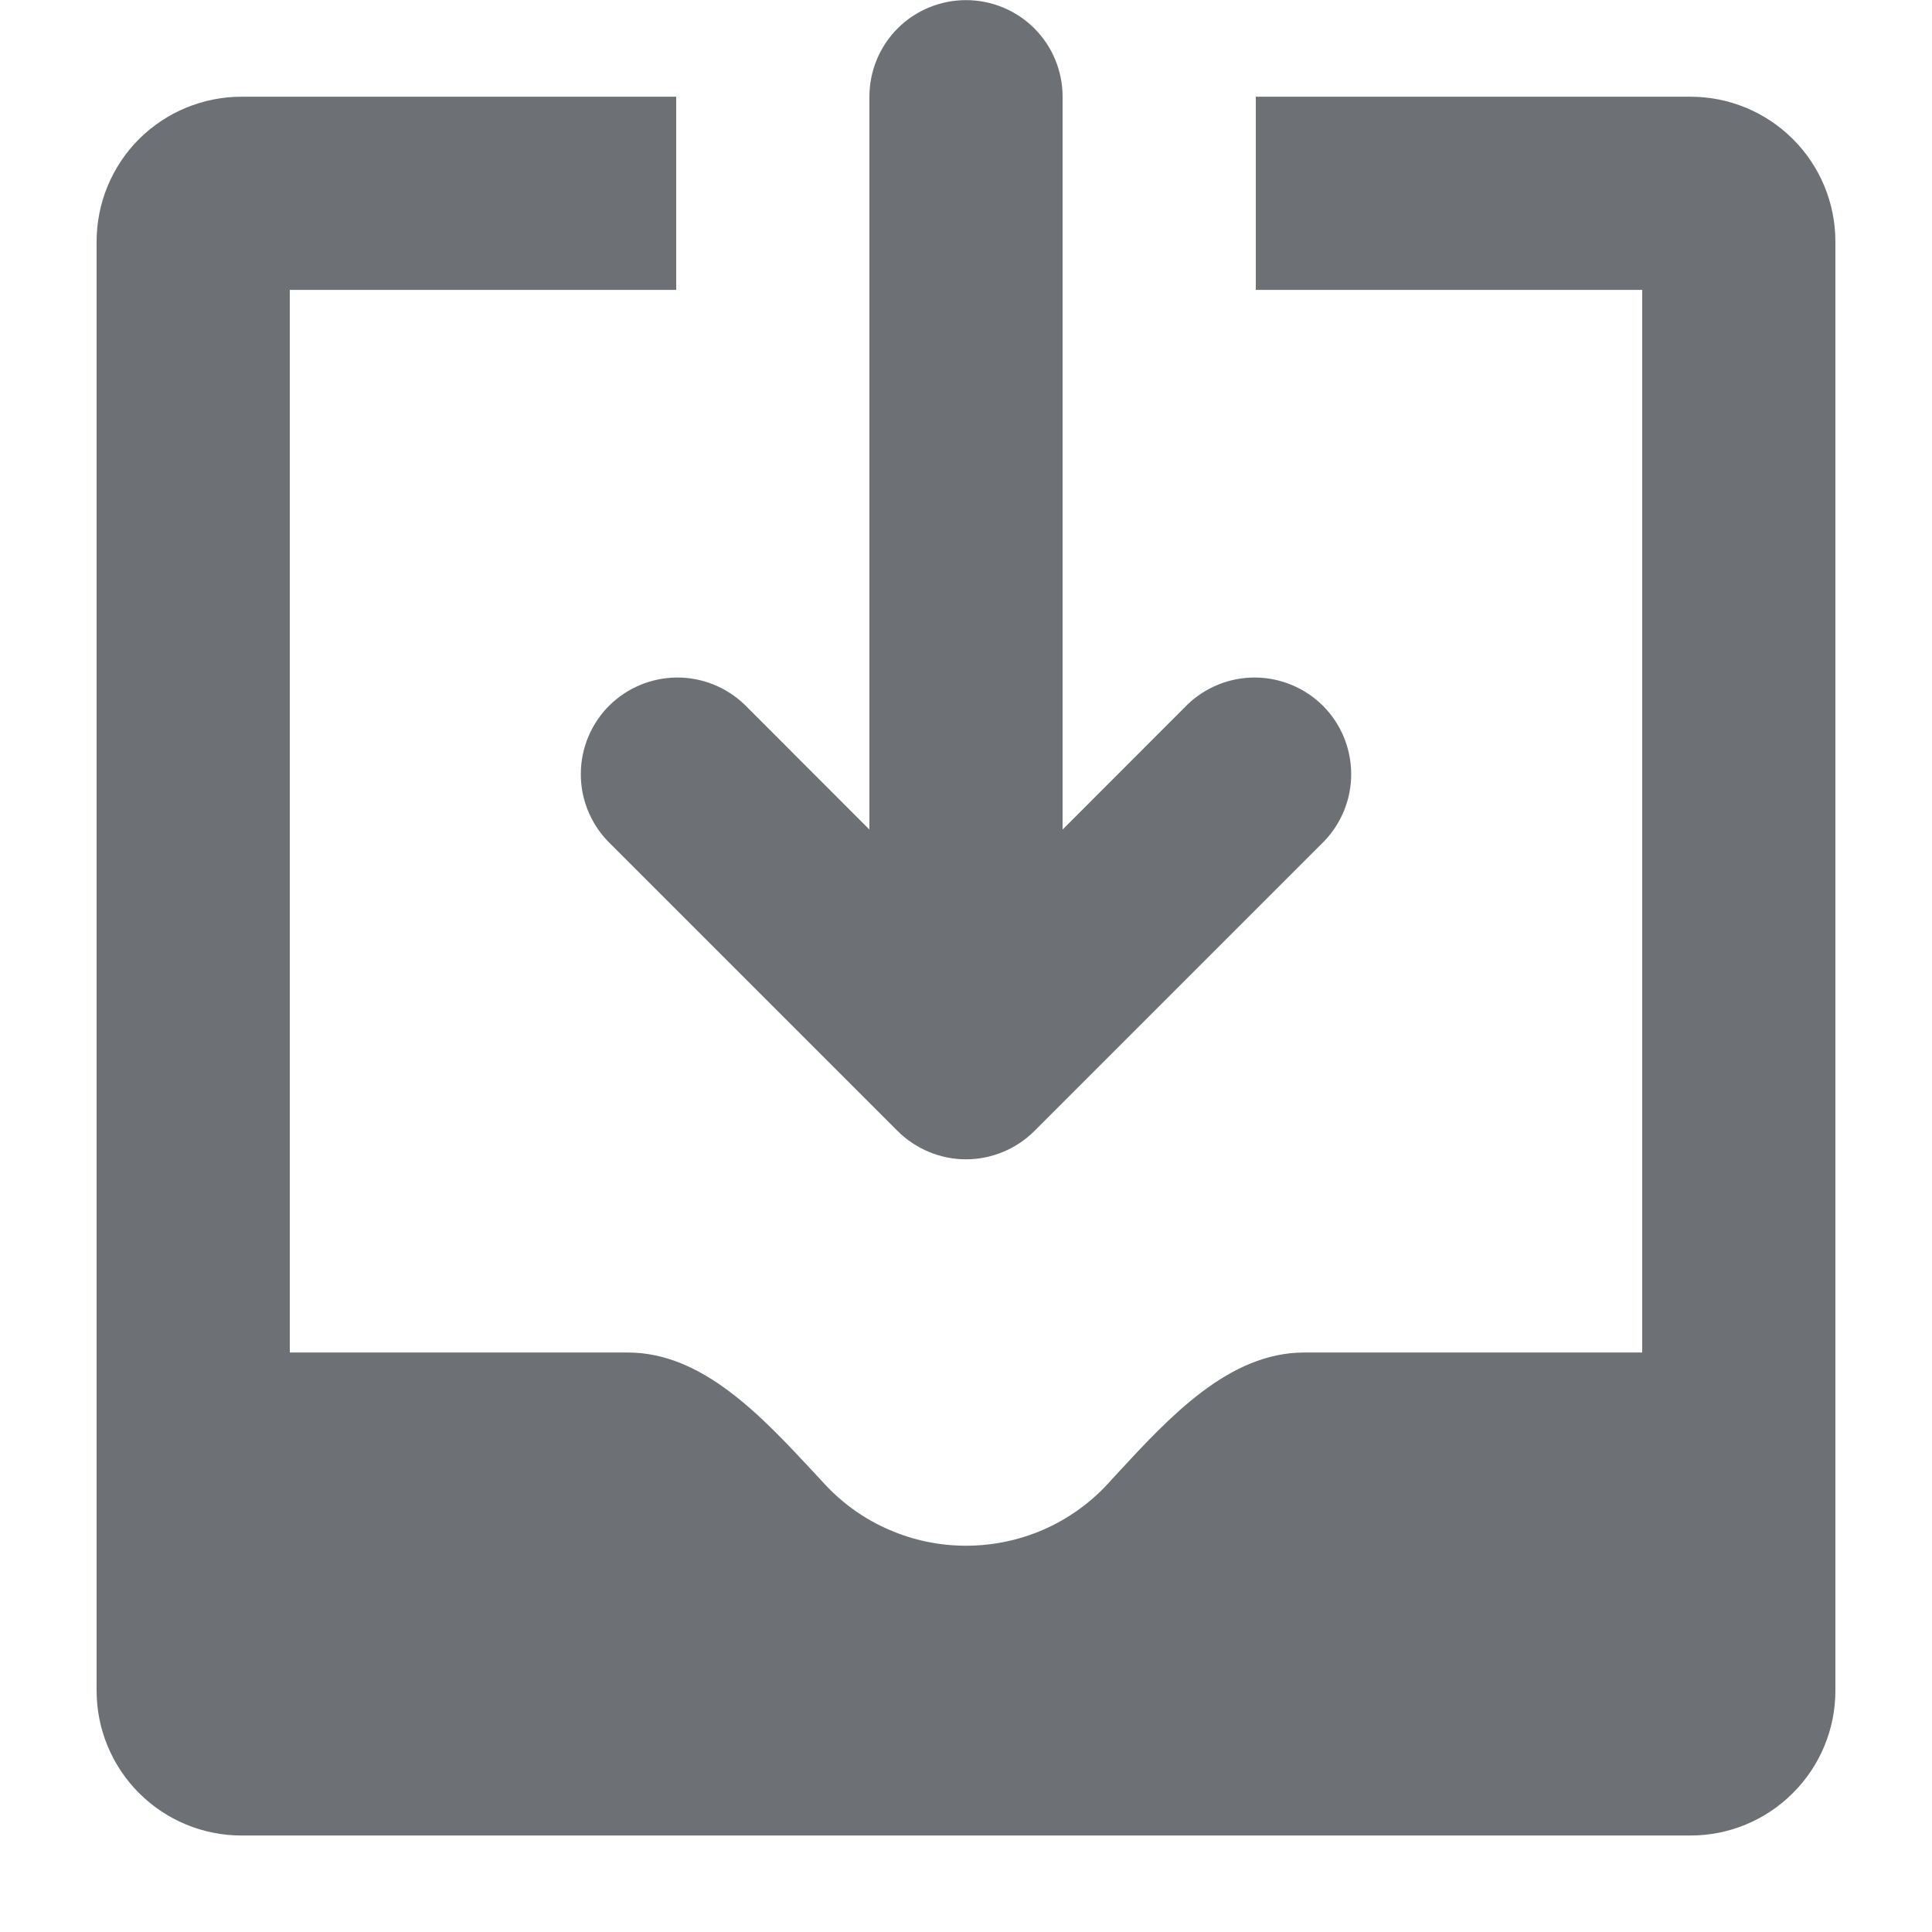 <svg width="16" height="16" viewBox="0 0 16 16" fill="none" xmlns="http://www.w3.org/2000/svg">
<g clip-path="url(#clip0_12670_43392)">
<path d="M8.8 0.801C8.8 0.589 8.716 0.385 8.566 0.235C8.416 0.085 8.212 0.001 8 0.001C7.788 0.001 7.584 0.085 7.434 0.235C7.284 0.385 7.2 0.589 7.2 0.801V6.87L6.166 5.835C6.015 5.69 5.813 5.609 5.603 5.611C5.393 5.613 5.192 5.697 5.044 5.845C4.896 5.993 4.812 6.194 4.81 6.404C4.808 6.614 4.889 6.816 5.034 6.967L7.434 9.367C7.584 9.516 7.788 9.601 8 9.601C8.212 9.601 8.416 9.516 8.566 9.367L10.966 6.967C11.111 6.816 11.192 6.614 11.19 6.404C11.188 6.194 11.104 5.993 10.956 5.845C10.807 5.697 10.607 5.613 10.397 5.611C10.187 5.609 9.985 5.69 9.834 5.835L8.8 6.87V0.801Z" fill="#6D7175"/>
<path d="M2.4 11.201V2.401H5.6V0.801H2C1.682 0.801 1.377 0.927 1.151 1.152C0.926 1.377 0.8 1.683 0.8 2.001V14.001C0.8 14.319 0.926 14.624 1.151 14.849C1.377 15.075 1.682 15.201 2 15.201H14C14.318 15.201 14.623 15.075 14.848 14.849C15.074 14.624 15.2 14.319 15.2 14.001V2.001C15.2 1.683 15.074 1.377 14.848 1.152C14.623 0.927 14.318 0.801 14 0.801H10.4V2.401H13.6V11.201H10.8C10.18 11.201 9.69 11.73 9.259 12.196L9.171 12.292C9.022 12.453 8.84 12.581 8.639 12.669C8.437 12.756 8.22 12.801 8 12.801C7.78 12.801 7.563 12.756 7.362 12.668C7.16 12.581 6.979 12.452 6.83 12.291L6.741 12.195C6.31 11.732 5.82 11.201 5.2 11.201H2.4Z" fill="#6D7175"/>
</g>
<defs>
<clipPath id="clip0_12670_43392">
<rect width="16" height="16" fill="white" transform="translate(0 0.001)"/>
</clipPath>
</defs>
</svg>
